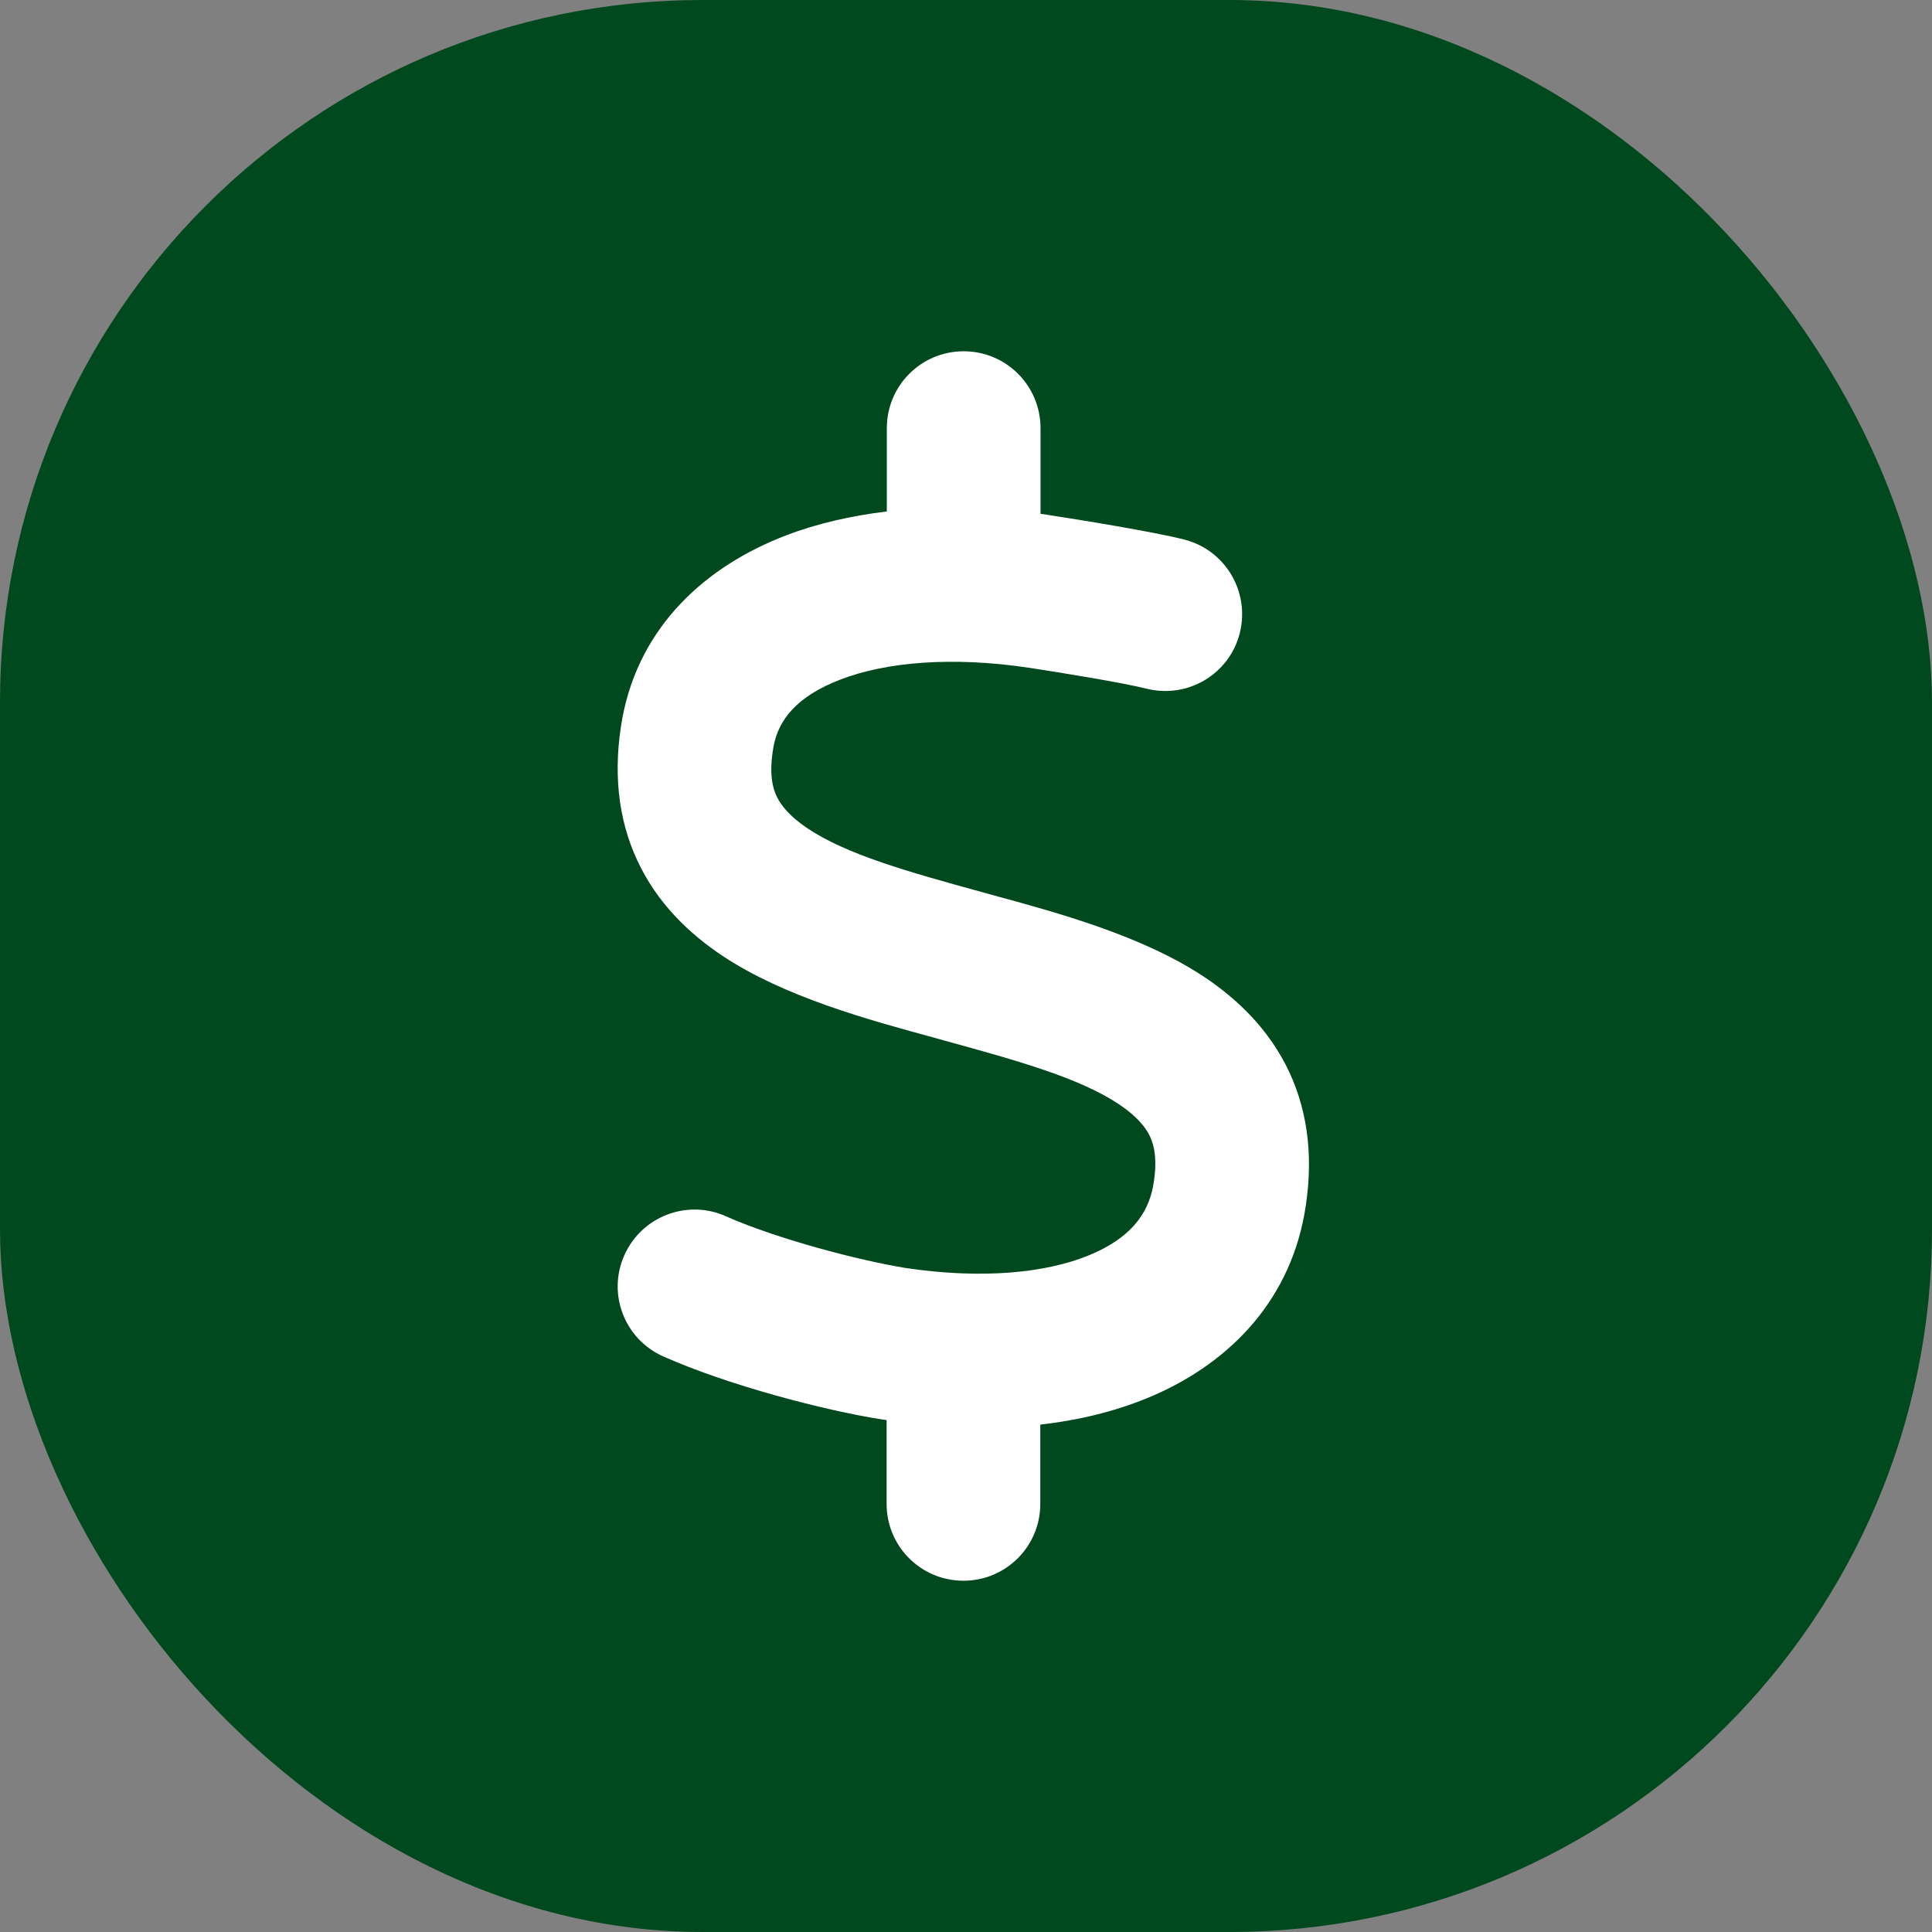 <svg width="44" height="44" viewBox="0 0 44 44" fill="none" xmlns="http://www.w3.org/2000/svg">
<rect x="0" y="0" width="44" height="44" fill="#808080" stroke="none"/>
<rect width="44" height="44" rx="16" fill="#00491E"/>
<path d="M21.947 8C22.915 8 23.697 8.782 23.697 9.75V11.702C23.785 11.713 23.867 11.724 23.954 11.741C24.534 11.828 26.256 12.107 26.967 12.287C27.903 12.523 28.471 13.474 28.236 14.415C28.001 15.355 27.049 15.919 26.109 15.684C25.6 15.552 24.053 15.301 23.435 15.208C21.679 14.945 20.175 15.077 19.142 15.476C18.141 15.859 17.725 16.4 17.616 17.007C17.512 17.592 17.588 17.926 17.687 18.134C17.791 18.352 17.993 18.598 18.392 18.866C19.278 19.457 20.64 19.845 22.401 20.327L22.554 20.37C24.107 20.791 26.01 21.311 27.421 22.246C28.192 22.76 28.914 23.455 29.363 24.417C29.817 25.391 29.915 26.484 29.707 27.649C29.33 29.727 27.897 31.116 26.12 31.844C25.371 32.15 24.556 32.347 23.692 32.445V34.25C23.692 35.218 22.91 36 21.942 36C20.974 36 20.192 35.218 20.192 34.25V32.341C20.17 32.336 20.142 32.336 20.121 32.331H20.11C18.775 32.123 16.582 31.548 15.106 30.892C14.22 30.498 13.826 29.465 14.22 28.584C14.614 27.704 15.647 27.305 16.528 27.698C17.671 28.207 19.552 28.705 20.64 28.88C22.385 29.137 23.823 28.989 24.796 28.59C25.721 28.212 26.142 27.666 26.262 27.009C26.366 26.424 26.289 26.091 26.191 25.883C26.087 25.664 25.885 25.418 25.485 25.15C24.599 24.559 23.238 24.171 21.477 23.69L21.324 23.646C19.771 23.225 17.867 22.706 16.456 21.77C15.685 21.256 14.963 20.562 14.515 19.599C14.061 18.626 13.963 17.532 14.171 16.367C14.564 14.24 16.096 12.884 17.9 12.194C18.611 11.921 19.388 11.746 20.197 11.648V9.75C20.197 8.782 20.979 8 21.947 8Z" fill="white"/>
</svg>
